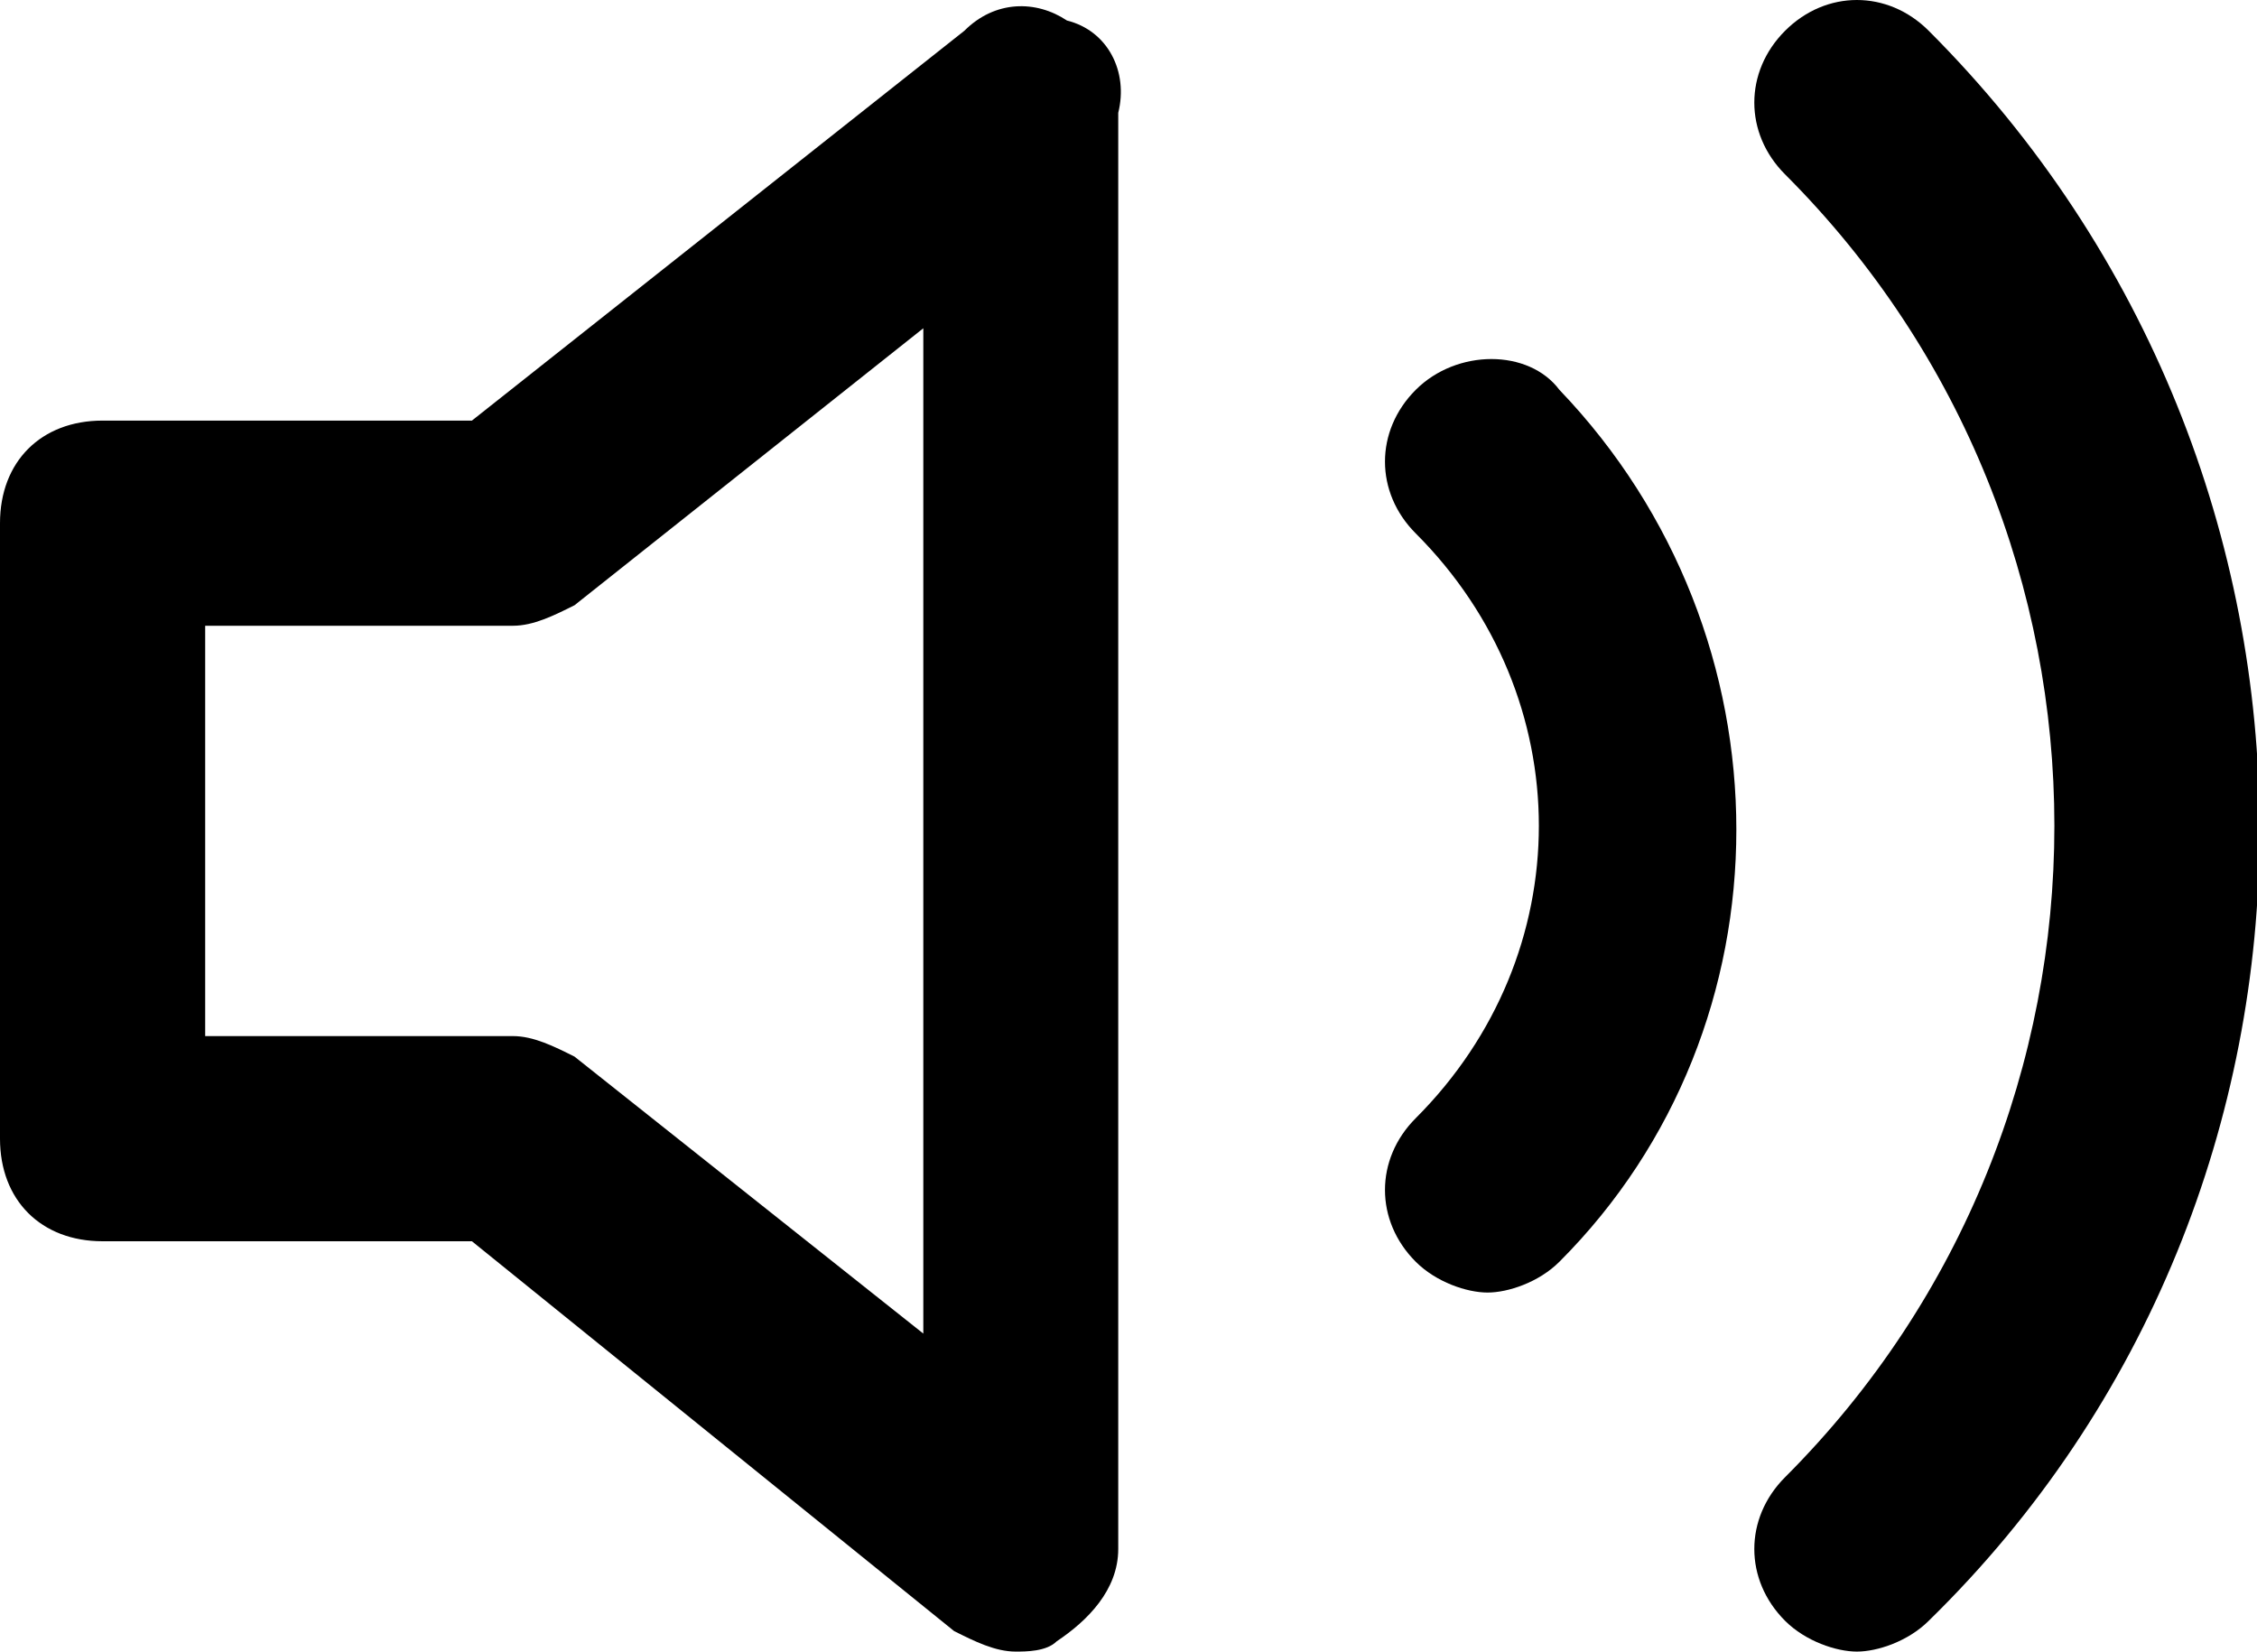 <svg version="1.1" id="Слой_1" xmlns="http://www.w3.org/2000/svg" x="0" y="0" viewBox="0 0 22 16.1" xml:space="preserve"><path d="M10.4.2c-.3-.2-.7-.2-1 .1L4.6 4.1H1c-.6 0-1 .4-1 1v6c0 .6.4 1 1 1h3.6l4.7 3.8c.2.1.4.2.6.2.1 0 .3 0 .4-.1.3-.2.6-.5.6-.9v-14c.1-.4-.1-.8-.5-.9zM9 13l-3.4-2.7c-.2-.1-.4-.2-.6-.2H2v-4h3c.2 0 .4-.1.6-.2L9 3.2V13zm4.8-9.2c-.4.4-.4 1 0 1.4 1.6 1.6 1.6 4.1 0 5.7-.4.4-.4 1 0 1.4.2.2.5.3.7.3s.5-.1.7-.3c2.3-2.3 2.3-6.1 0-8.5-.3-.4-1-.4-1.4 0z"/><path d="M18.8.3c-.4-.4-1-.4-1.4 0-.4.4-.4 1 0 1.4 3.5 3.5 3.5 9.2 0 12.7-.4.4-.4 1 0 1.4.2.2.5.3.7.3s.5-.1.7-.3c4.3-4.2 4.3-11.2 0-15.5z"/></svg>